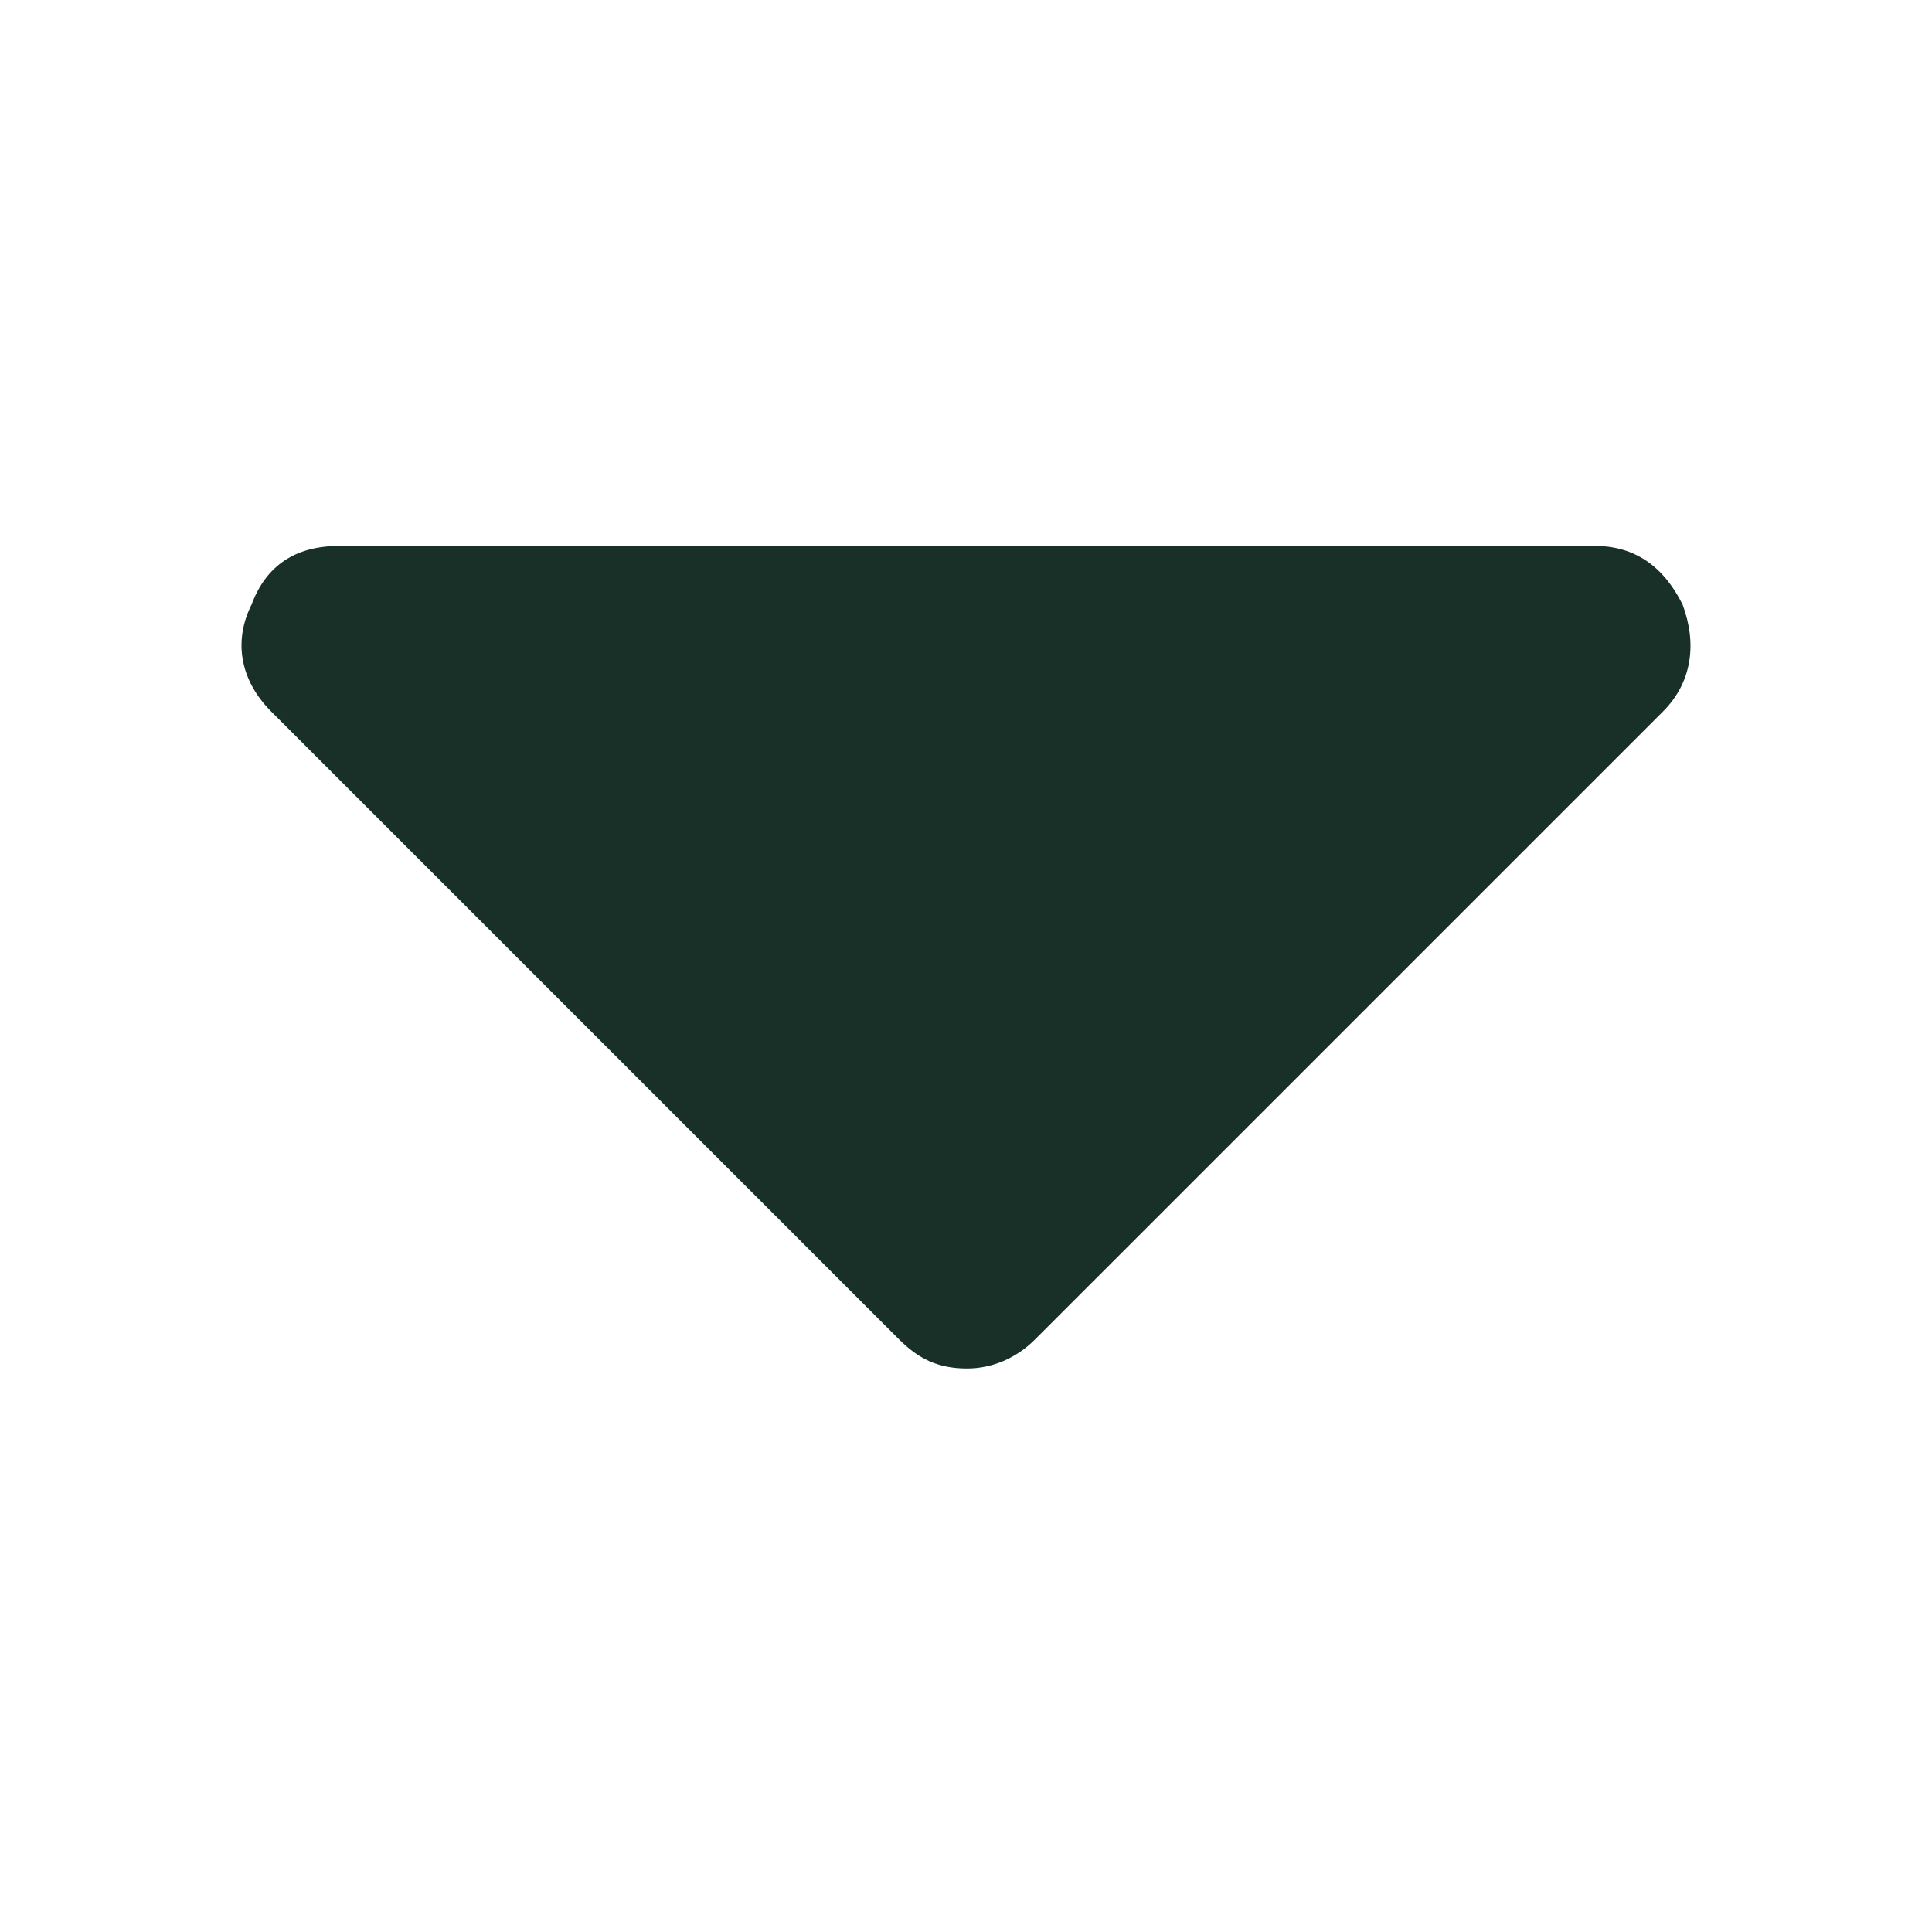 <svg width="24" height="24" viewBox="0 0 24 24" fill="none" xmlns="http://www.w3.org/2000/svg">
<path d="M19.813 6.782C20.296 6.782 20.659 7.024 20.901 7.508C21.082 7.992 21.022 8.475 20.659 8.838L12.86 16.637C12.618 16.879 12.316 17 12.013 17C11.651 17 11.409 16.879 11.167 16.637L3.368 8.838C3.005 8.475 2.884 7.992 3.126 7.508C3.307 7.024 3.67 6.782 4.214 6.782L19.813 6.782Z" fill="#183028"/>
</svg>
